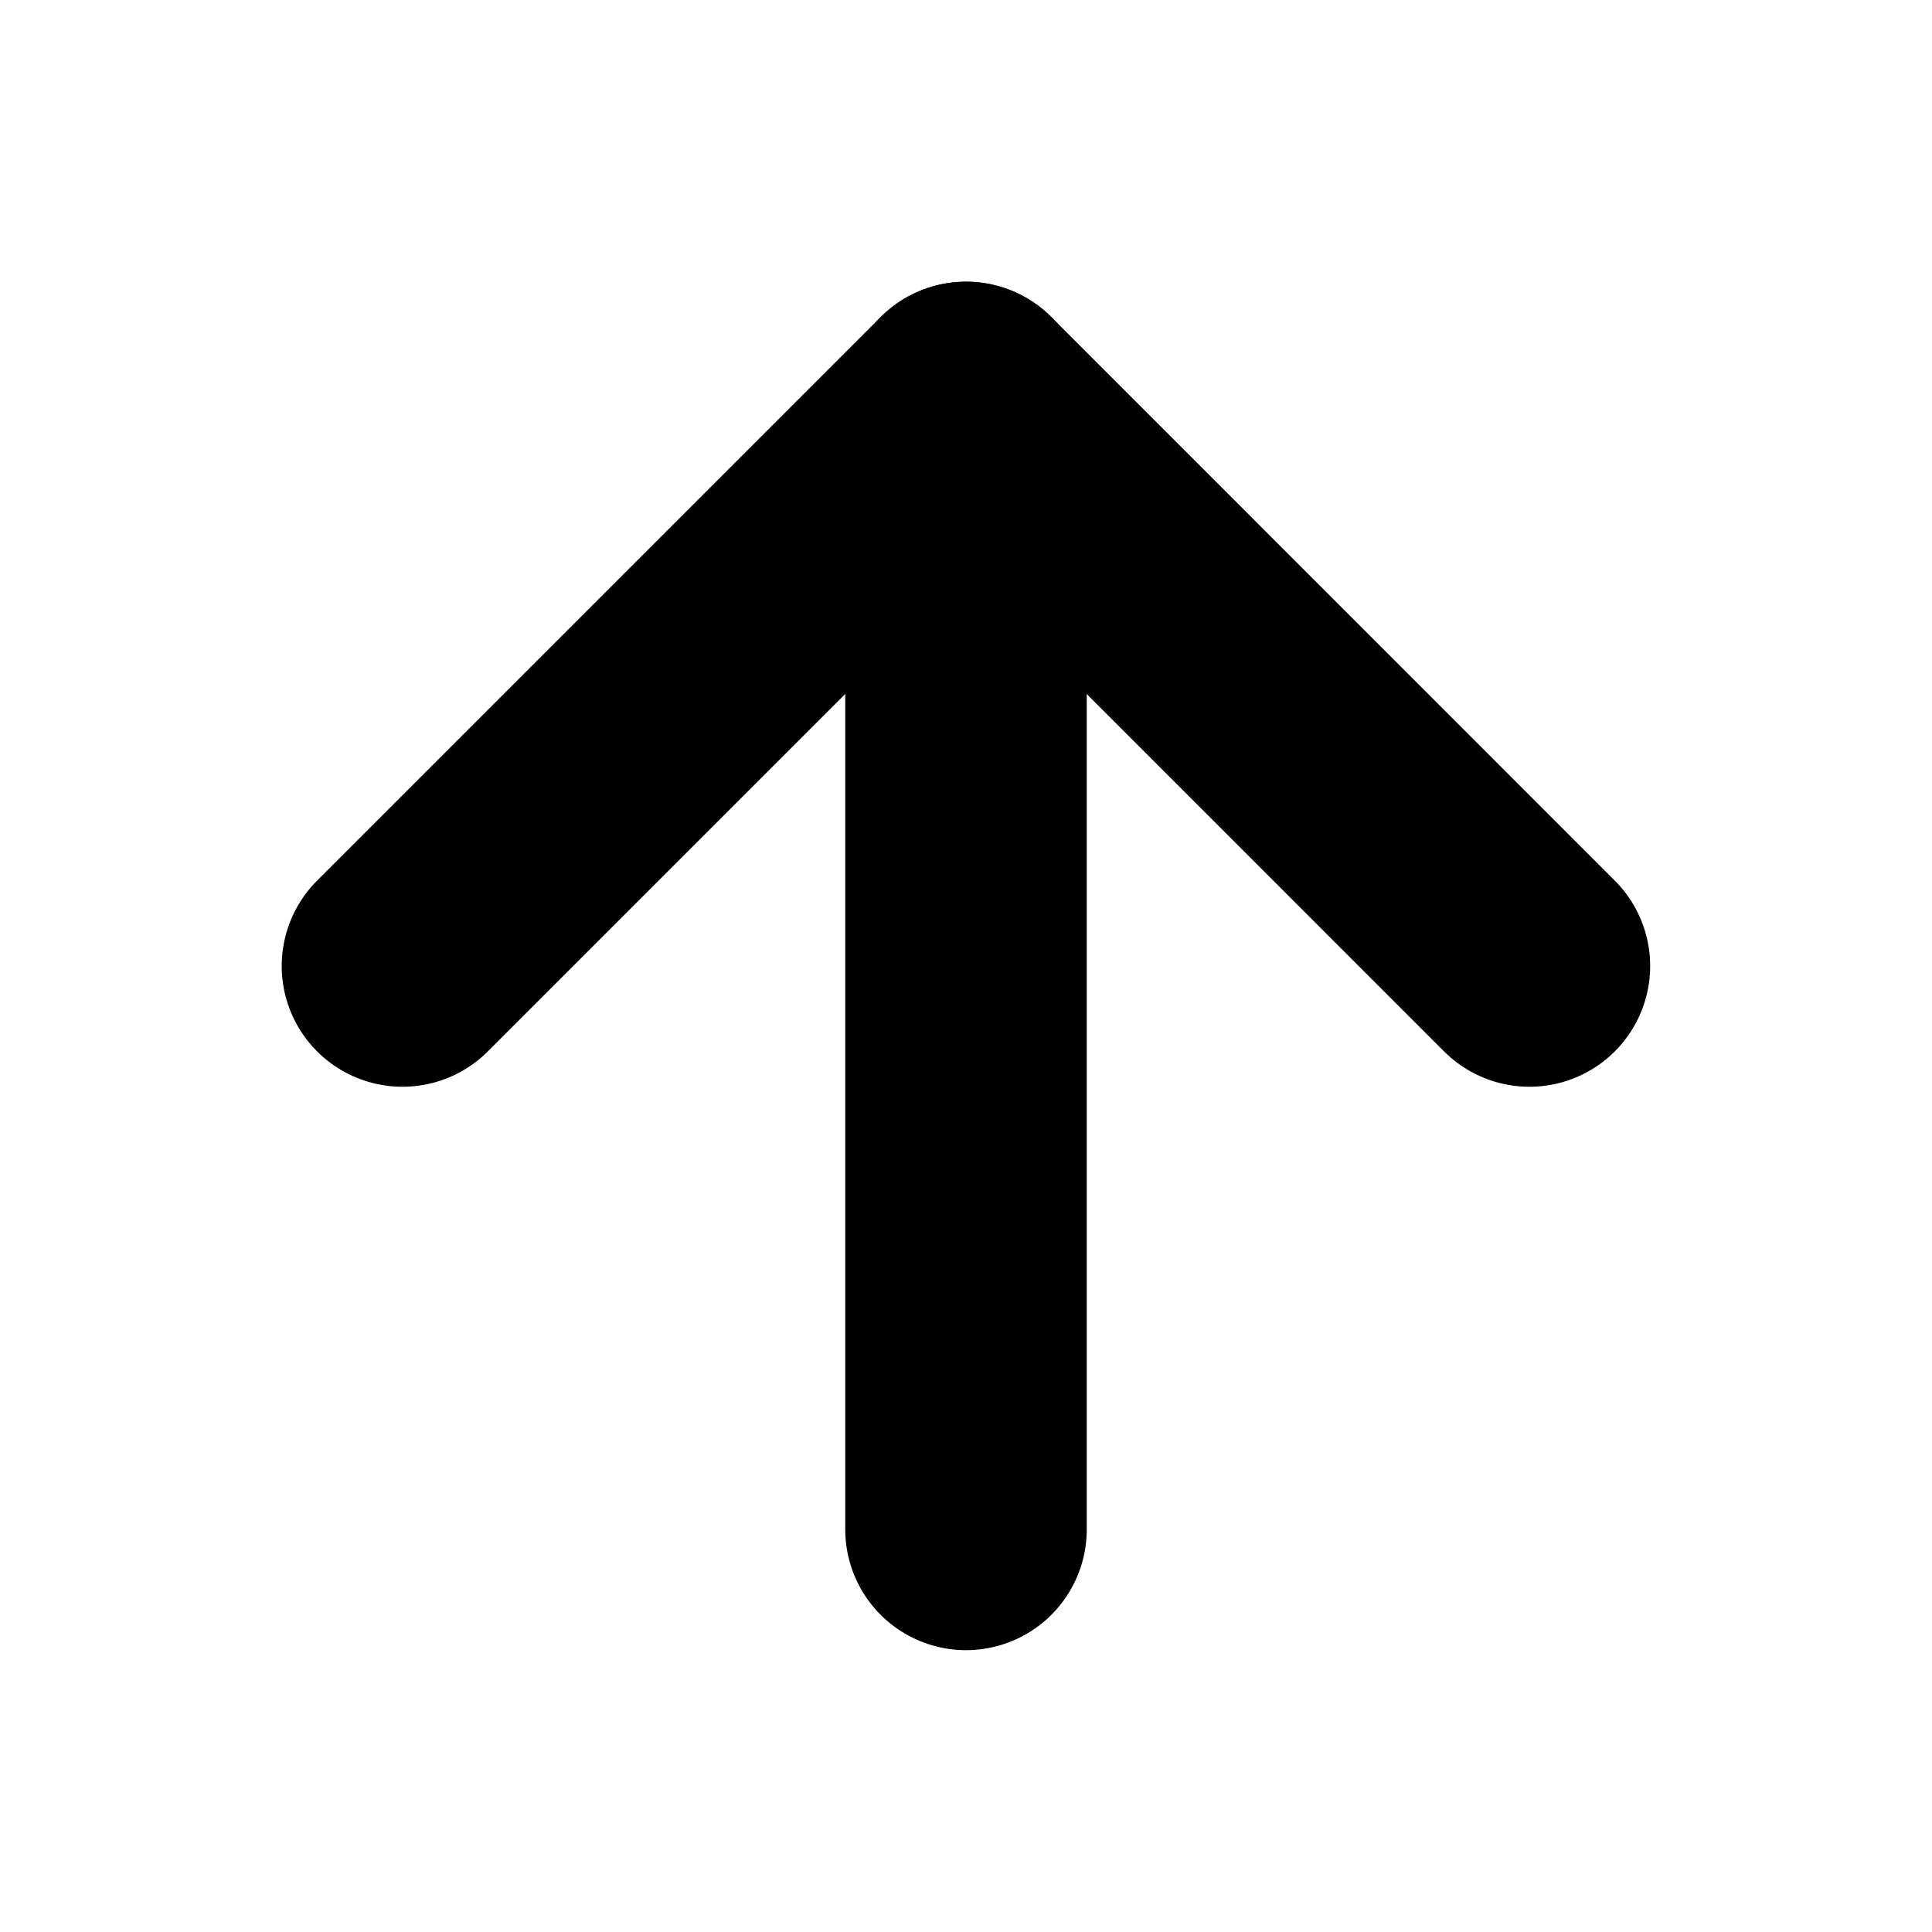 <svg width="16" height="16" viewBox="0 0 16 16" fill="none" xmlns="http://www.w3.org/2000/svg">
<path d="M8 12.666V3.333" stroke="black" stroke-width="2" stroke-linecap="round" stroke-linejoin="round"/>
<path d="M3.333 8L8 3.333L12.666 8" stroke="black" stroke-width="2" stroke-linecap="round" stroke-linejoin="round"/>
</svg>
